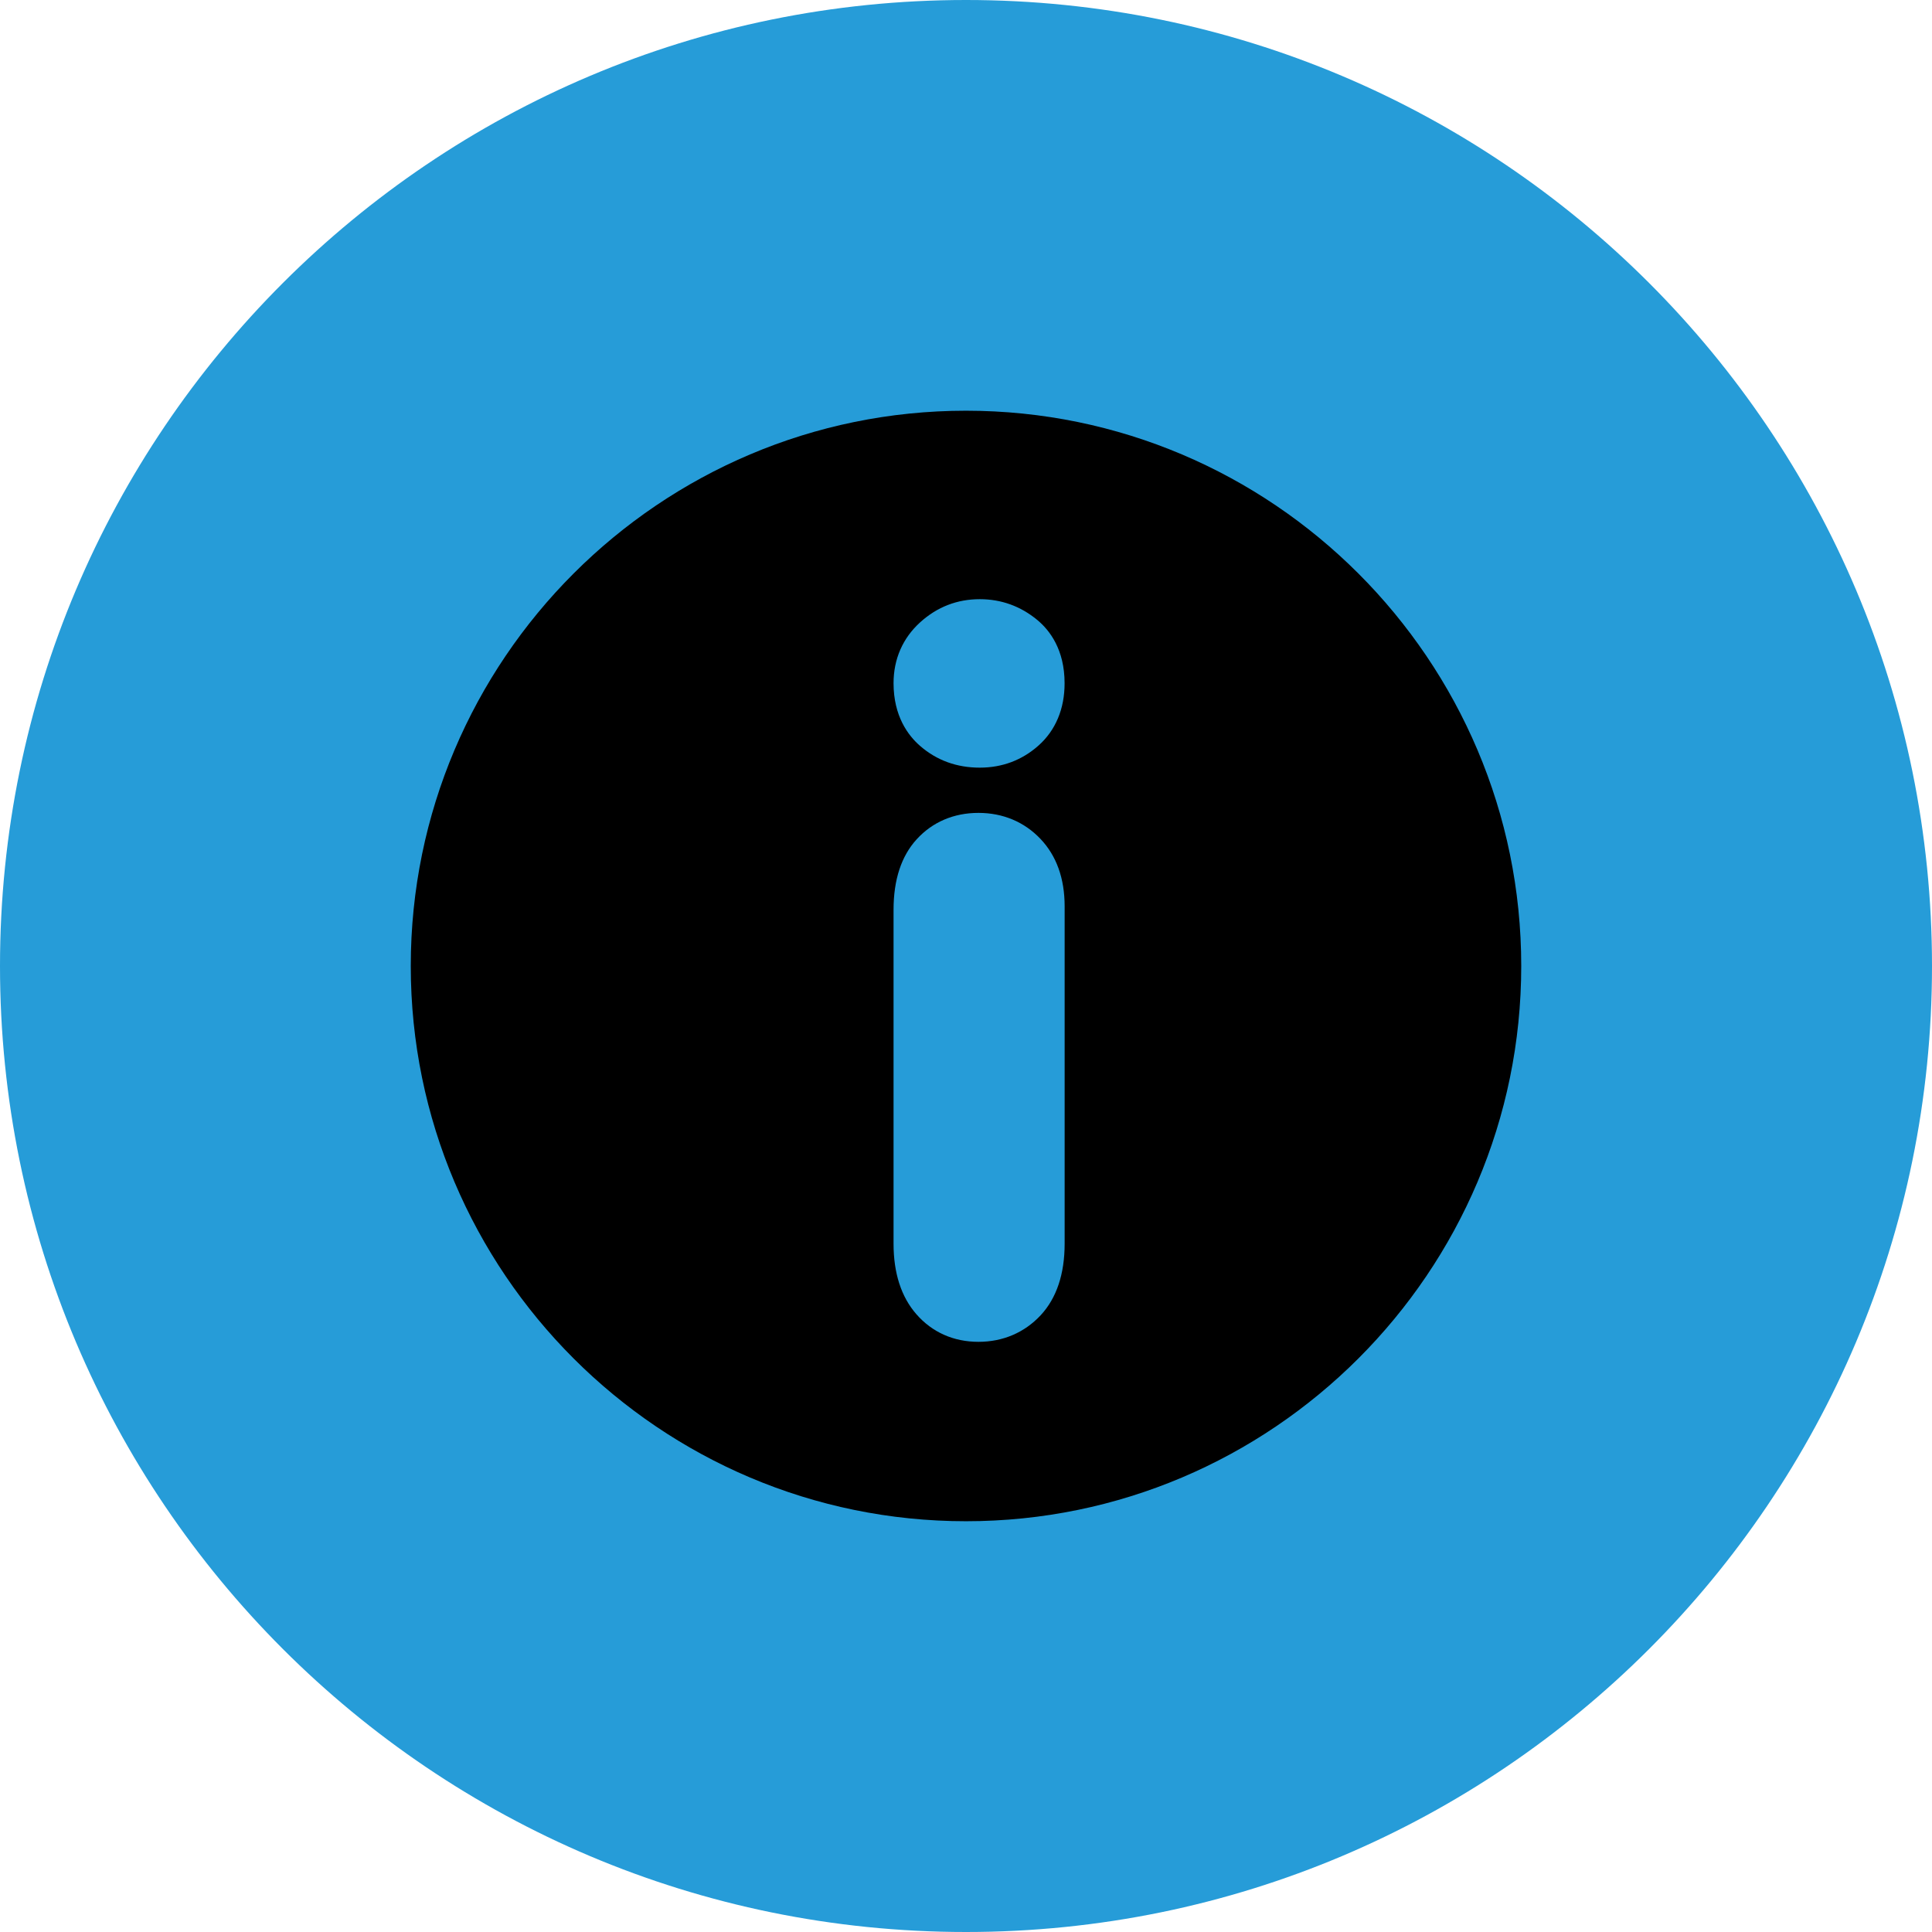 <svg width="36" height="36" viewBox="0 0 36 36" fill="none" xmlns="http://www.w3.org/2000/svg">
<g clip-path="url(#clip0_15_530)">
<path d="M36 18C36 8.059 27.941 0 18 0C8.059 0 0 8.059 0 18C0 27.941 8.059 36 18 36C27.941 36 36 27.941 36 18Z" fill="#269CD8"/>
<path d="M18 7.653C12.295 7.653 7.654 12.295 7.654 18C7.654 23.705 12.295 28.346 18 28.346C23.705 28.346 28.346 23.705 28.346 18C28.346 12.295 23.705 7.653 18 7.653ZM16.65 16.952C16.65 16.393 16.795 15.951 17.082 15.638C17.375 15.317 17.773 15.147 18.232 15.147C18.686 15.147 19.086 15.314 19.387 15.631C19.686 15.945 19.838 16.368 19.838 16.888V23.174C19.838 23.739 19.688 24.188 19.392 24.507C19.09 24.831 18.689 25.003 18.232 25.003C17.769 25.003 17.368 24.825 17.074 24.487C16.793 24.165 16.65 23.723 16.65 23.174V16.952ZM19.349 13.894C19.042 14.166 18.674 14.304 18.256 14.304C17.829 14.304 17.456 14.169 17.148 13.902C16.921 13.706 16.65 13.344 16.65 12.73C16.65 12.281 16.822 11.888 17.148 11.594C17.463 11.309 17.836 11.165 18.256 11.165C18.657 11.165 19.017 11.295 19.328 11.552C19.561 11.745 19.837 12.106 19.837 12.73C19.838 13.208 19.669 13.61 19.349 13.894Z" fill="black"/>
</g>
<defs>
<clipPath id="clip0_15_530">
<rect width="36" height="36" fill="white"/>
</clipPath>
</defs>
</svg>

